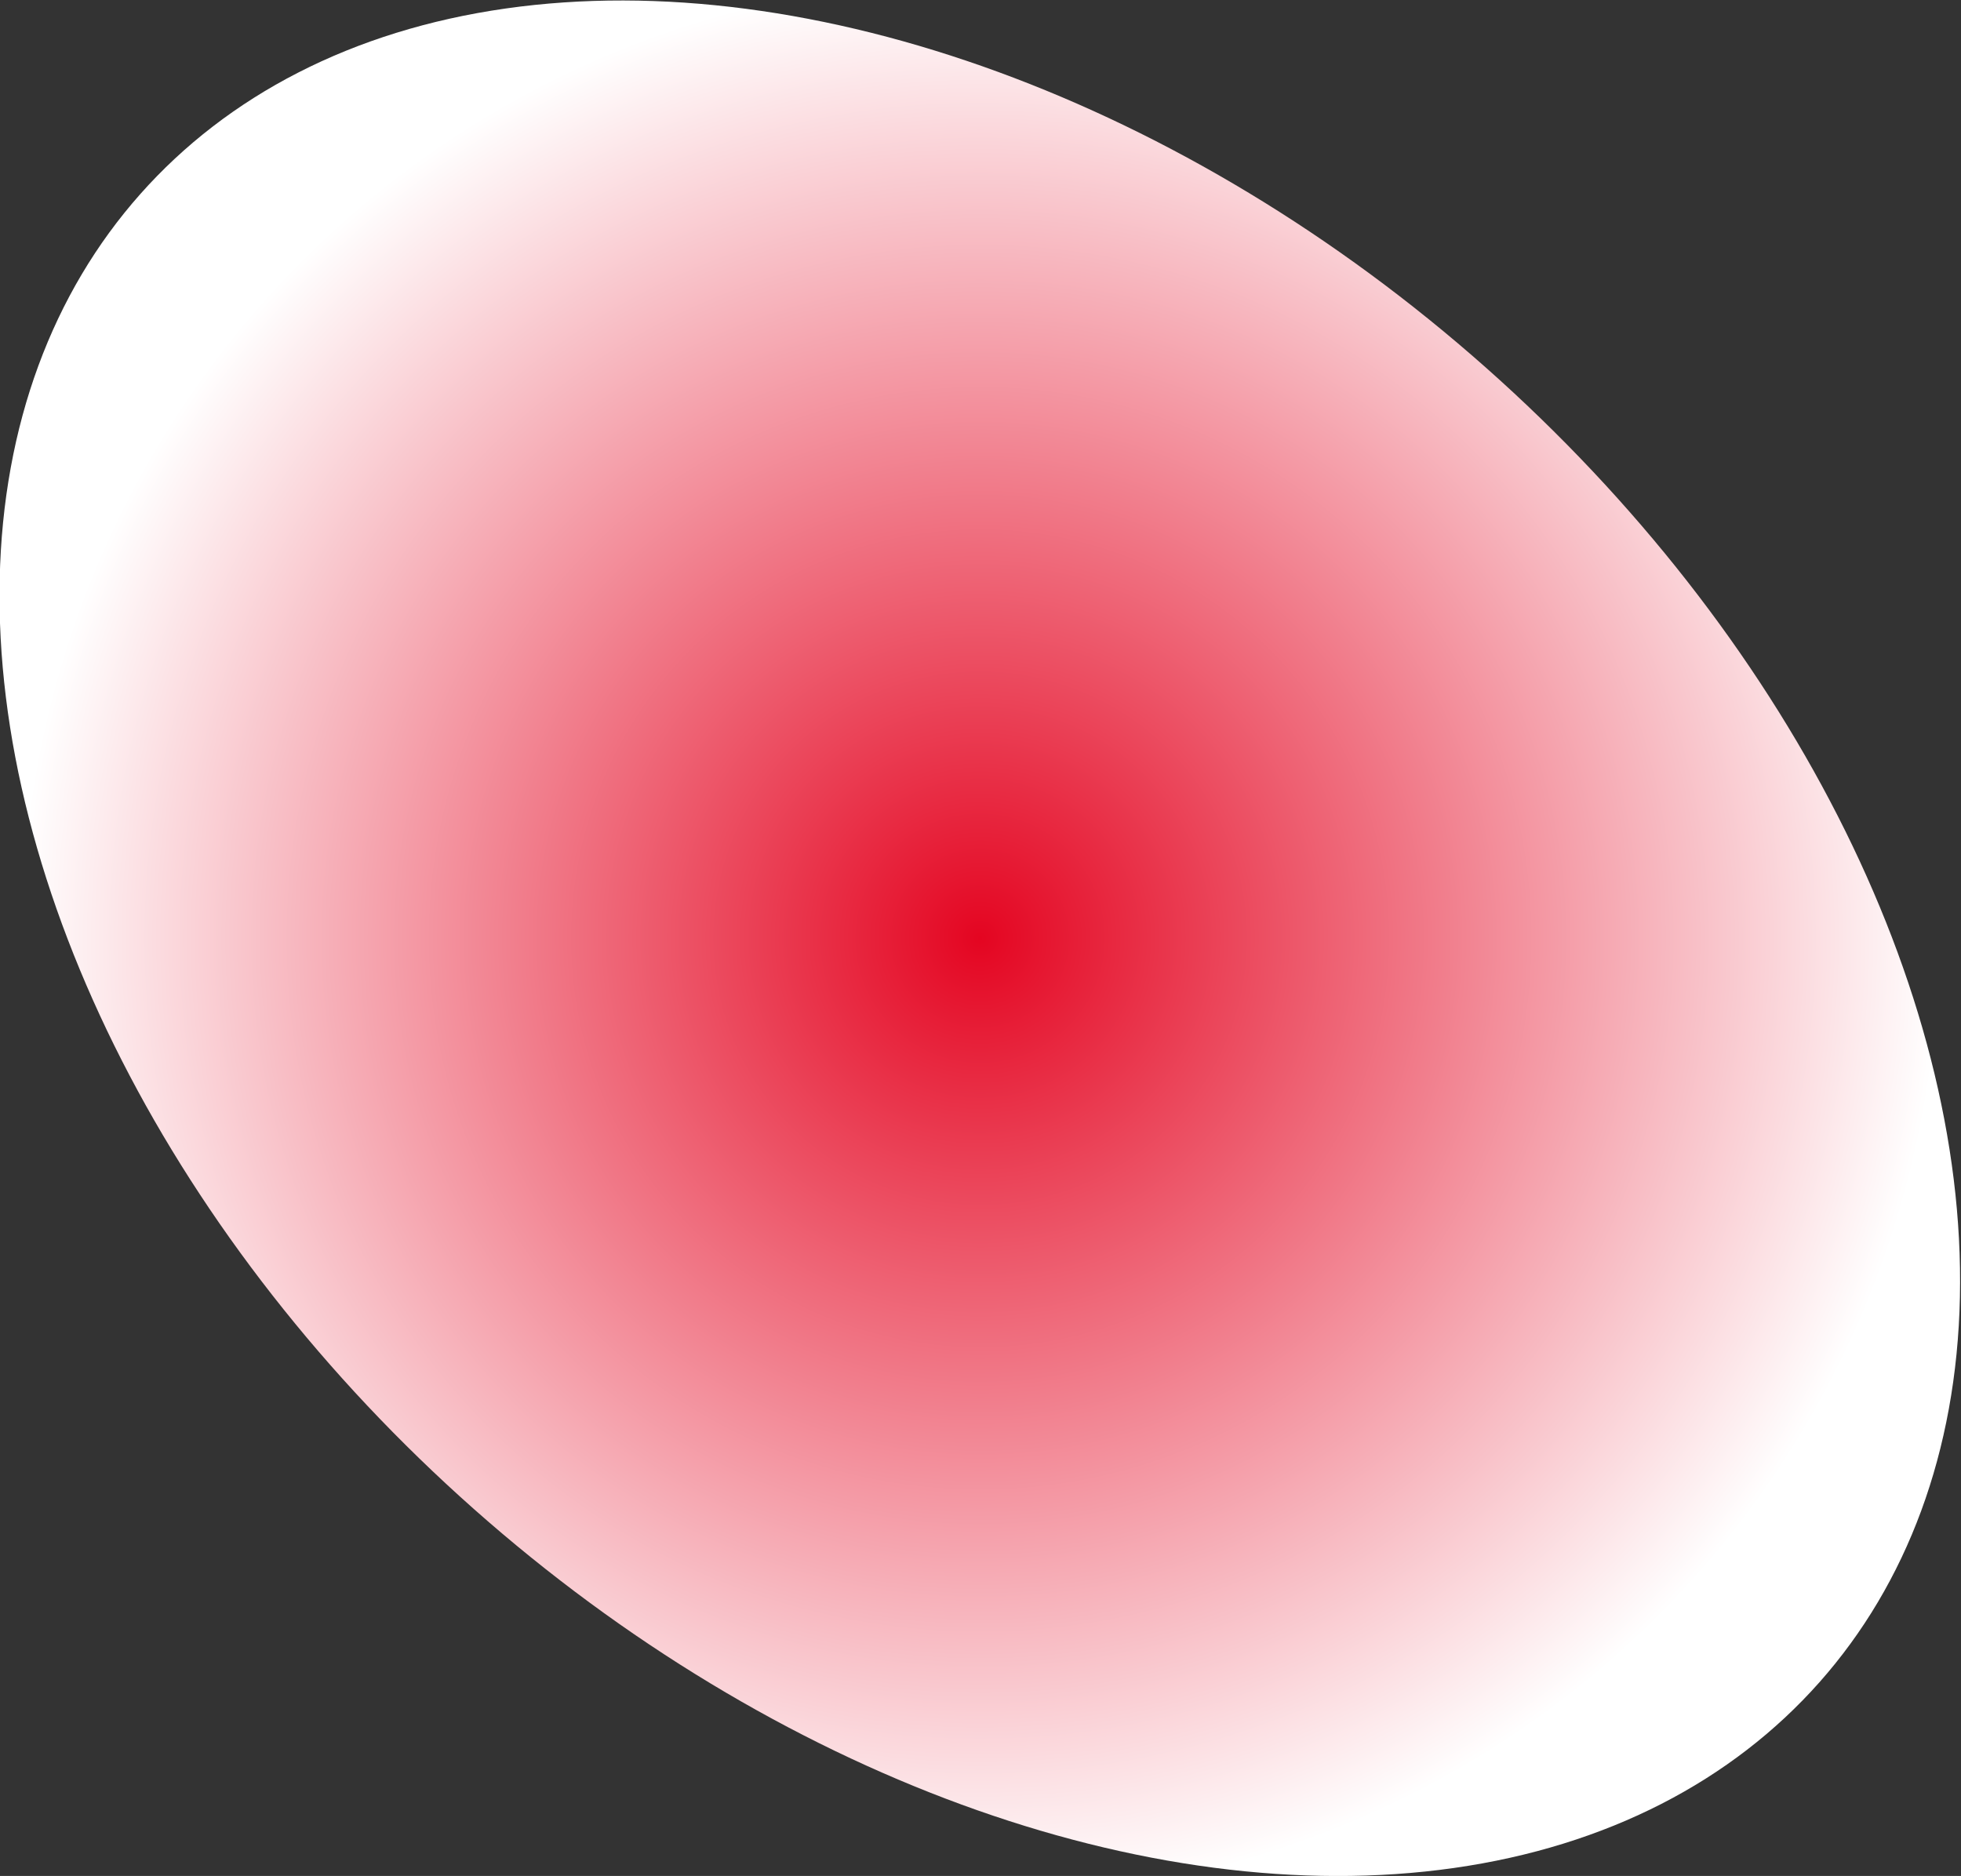 <?xml version="1.0" encoding="UTF-8"?>
<svg id="Calque_2" data-name="Calque 2" xmlns="http://www.w3.org/2000/svg" xmlns:xlink="http://www.w3.org/1999/xlink" viewBox="0 0 18.51 17.71">
  <rect x="0" y="0" width="18.51" height="17.71" fill="#333333" stroke="none"/>
  <defs>
    <style>
      .cls-1 {
        fill: url(#Dégradé_sans_nom_189);
      }
    </style>
    <radialGradient id="Dégradé_sans_nom_189" data-name="Dégradé sans nom 189" cx="9.25" cy="8.85" fx="9.25" fy="8.85" r="9.06" gradientTransform="translate(9.74 -3.94) rotate(48.45)" gradientUnits="userSpaceOnUse">
      <stop offset="0" stop-color="#e40521"/>
      <stop offset="1" stop-color="#fff"/>
    </radialGradient>
  </defs>
  <g id="Calque_2-2" data-name="Calque 2">
    <ellipse class="cls-1" cx="9.25" cy="8.85" rx="7.2" ry="10.59" transform="translate(-3.51 9.91) rotate(-48.45)"/>
  </g>
</svg>